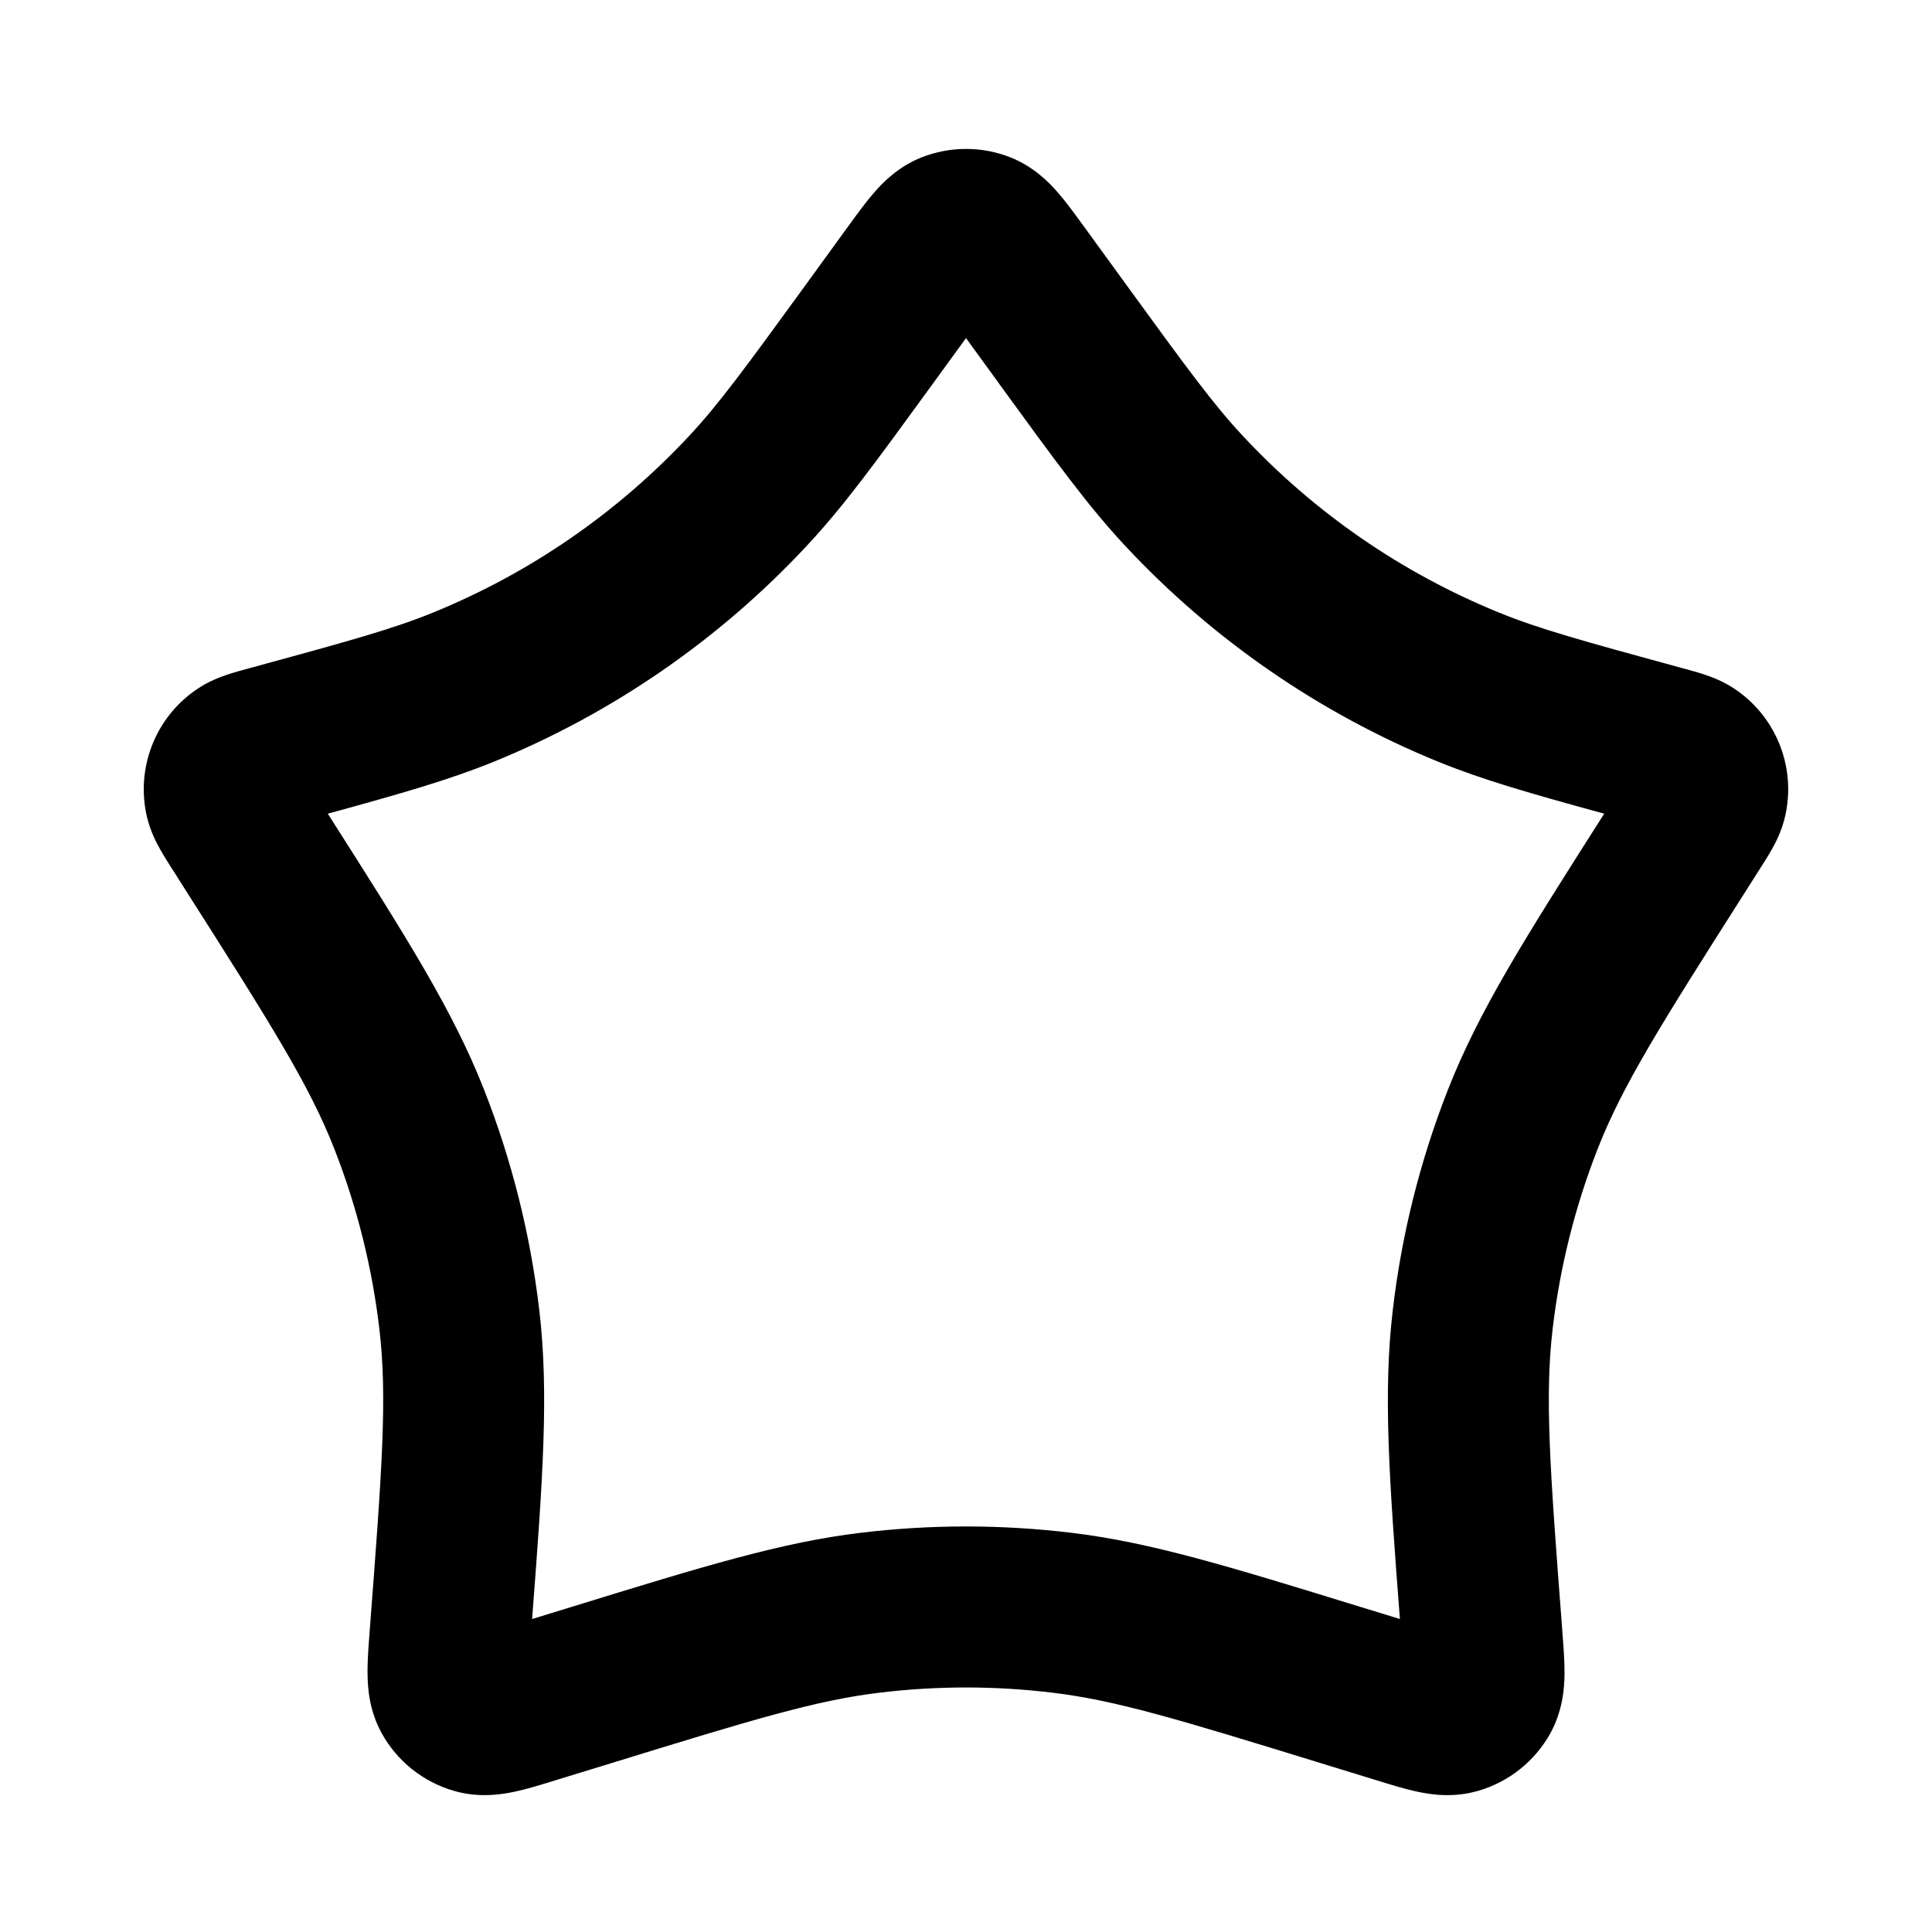 <svg width="24" height="24" viewBox="0 0 24 24" fill="none" xmlns="http://www.w3.org/2000/svg">
<path fill-rule="evenodd" clip-rule="evenodd" d="M11.448 1.955C11.803 1.815 12.197 1.815 12.552 1.955C12.838 2.069 13.025 2.259 13.137 2.387C13.239 2.503 13.345 2.649 13.439 2.778C13.444 2.786 13.45 2.794 13.456 2.801L13.998 3.547C14.747 4.577 15.074 5.024 15.438 5.414C16.326 6.367 17.411 7.116 18.617 7.608C19.111 7.81 19.645 7.958 20.873 8.293L20.889 8.297C20.981 8.322 21.084 8.35 21.172 8.379C21.267 8.411 21.415 8.465 21.565 8.569C22.073 8.919 22.315 9.545 22.174 10.146C22.133 10.323 22.06 10.463 22.011 10.55C21.966 10.631 21.908 10.721 21.857 10.801L21.848 10.815L21.707 11.037C20.624 12.739 20.157 13.481 19.847 14.271C19.565 14.991 19.377 15.744 19.287 16.512C19.189 17.356 19.252 18.233 19.407 20.25L19.409 20.28C19.422 20.45 19.437 20.638 19.435 20.8C19.433 20.973 19.413 21.253 19.257 21.535C19.065 21.879 18.746 22.134 18.367 22.245C18.059 22.336 17.782 22.294 17.612 22.258C17.454 22.225 17.274 22.169 17.112 22.119L17.083 22.11L16.412 21.904C14.63 21.355 13.854 21.12 13.072 21.027C12.36 20.941 11.64 20.941 10.928 21.027C10.146 21.12 9.371 21.355 7.589 21.904L6.917 22.11C6.908 22.113 6.898 22.116 6.889 22.119C6.726 22.169 6.546 22.225 6.388 22.258C6.218 22.294 5.941 22.336 5.633 22.245C5.255 22.134 4.935 21.879 4.744 21.535C4.587 21.253 4.568 20.973 4.566 20.8C4.563 20.638 4.578 20.45 4.591 20.28L4.593 20.25C4.748 18.233 4.812 17.356 4.713 16.512C4.623 15.744 4.435 14.991 4.153 14.271C3.843 13.481 3.376 12.739 2.293 11.038L2.152 10.815L2.142 10.801C2.092 10.721 2.034 10.631 1.989 10.55C1.94 10.463 1.867 10.323 1.825 10.146C1.685 9.545 1.927 8.919 2.435 8.569C2.585 8.465 2.733 8.411 2.828 8.379C2.916 8.35 3.019 8.322 3.111 8.297L3.127 8.293C4.355 7.958 4.889 7.81 5.383 7.608C6.589 7.116 7.673 6.367 8.562 5.414C8.926 5.024 9.253 4.577 10.002 3.548L10.544 2.801C10.55 2.794 10.555 2.786 10.561 2.778C10.655 2.649 10.761 2.503 10.863 2.387C10.975 2.259 11.162 2.069 11.448 1.955ZM12 4.2L11.619 4.724L11.576 4.783C10.882 5.737 10.482 6.288 10.024 6.778C8.939 7.943 7.613 8.858 6.14 9.46C5.585 9.686 5.002 9.853 4.072 10.108C5.058 11.656 5.63 12.559 6.015 13.541C6.36 14.421 6.59 15.342 6.7 16.28C6.819 17.305 6.745 18.35 6.61 20.112L7.001 19.992L7.102 19.961C8.754 19.452 9.709 19.159 10.69 19.041C11.56 18.936 12.44 18.936 13.31 19.041C14.292 19.159 15.246 19.452 16.898 19.961L17 19.992L17.39 20.112C17.255 18.35 17.181 17.305 17.301 16.28C17.41 15.342 17.64 14.421 17.985 13.541C18.37 12.559 18.942 11.656 19.928 10.108C18.998 9.853 18.414 9.686 17.86 9.46C16.387 8.858 15.061 7.943 13.975 6.778C13.518 6.288 13.118 5.737 12.423 4.783L12.381 4.724L12 4.2Z" fill="currentColor"/>
</svg>
